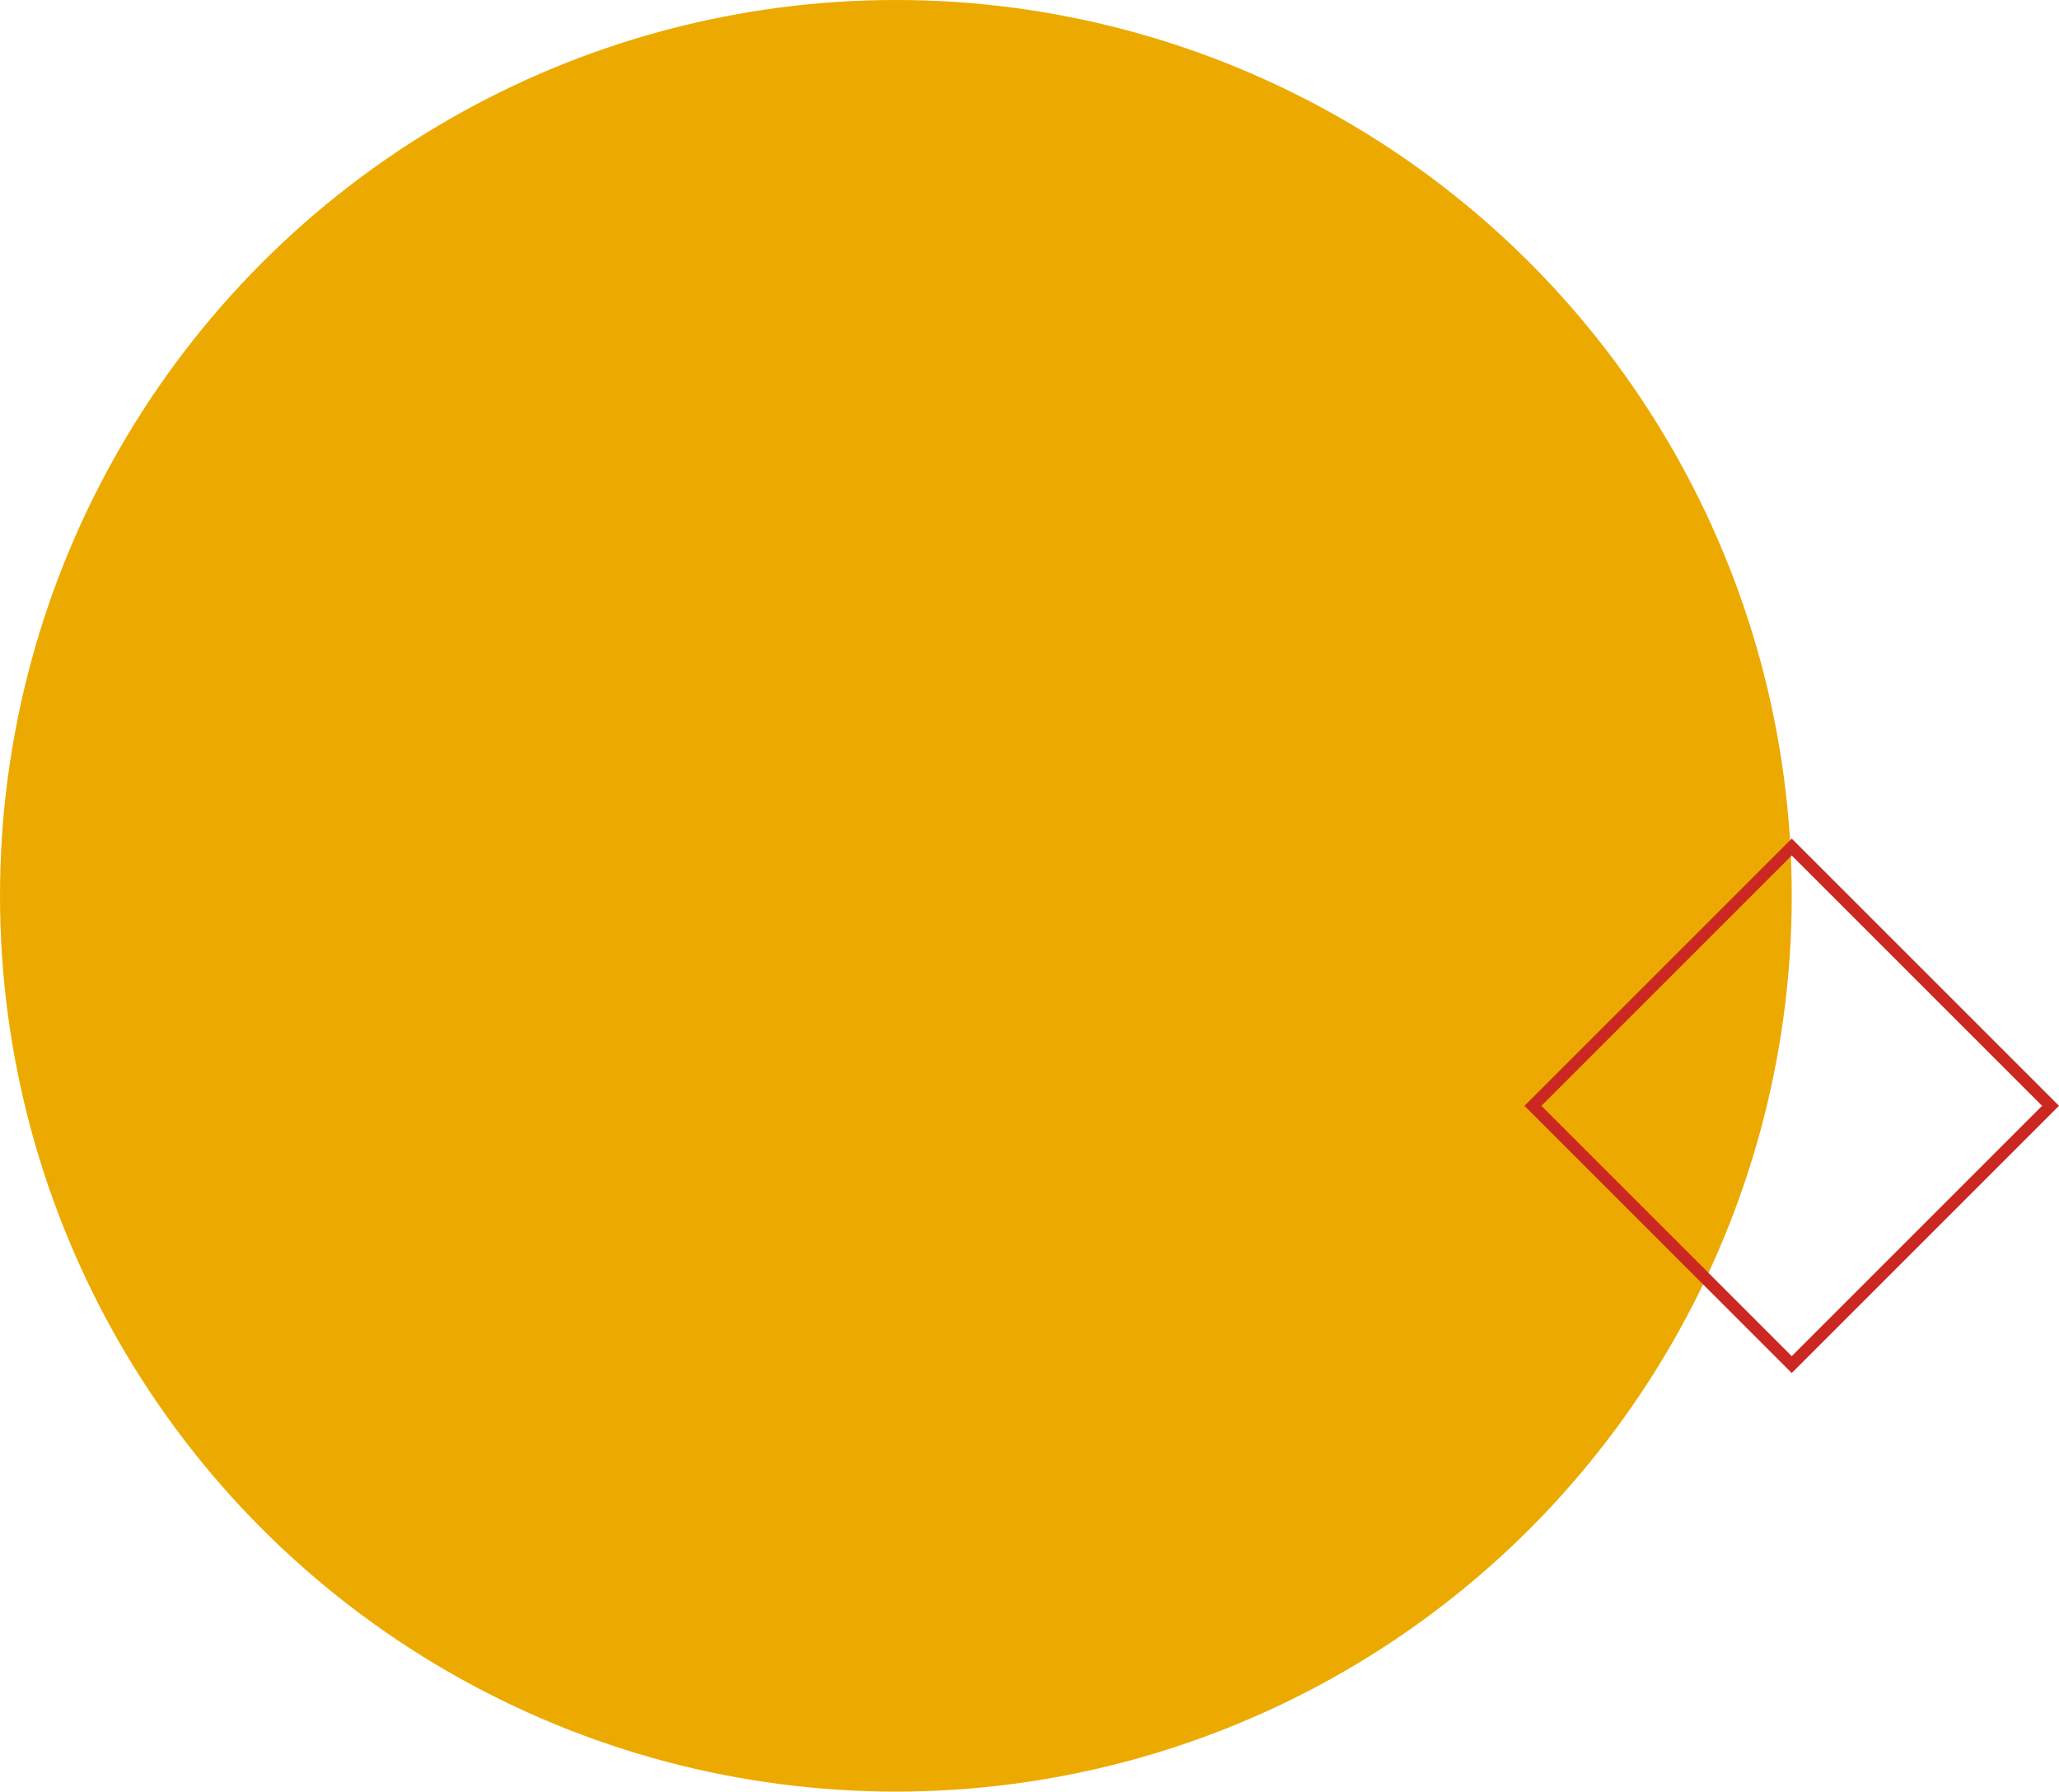 <?xml version="1.0" encoding="UTF-8"?>
<svg id="Layer_2" data-name="Layer 2" xmlns="http://www.w3.org/2000/svg" viewBox="0 0 517.12 450">
  <defs>
    <style>
      .cls-1 {
        fill: none;
        stroke: #ca2821;
        stroke-miterlimit: 10;
        stroke-width: 3px;
      }

      .cls-2 {
        fill: #ecaa00;
      }
    </style>
  </defs>
  <g id="Layer_1-2" data-name="Layer 1">
    <g>
      <circle class="cls-2" cx="225" cy="225" r="225"/>
      <rect class="cls-1" x="404.04" y="231.79" width="91.92" height="91.92" transform="translate(-64.6 399.55) rotate(-45)"/>
    </g>
  </g>
</svg>
